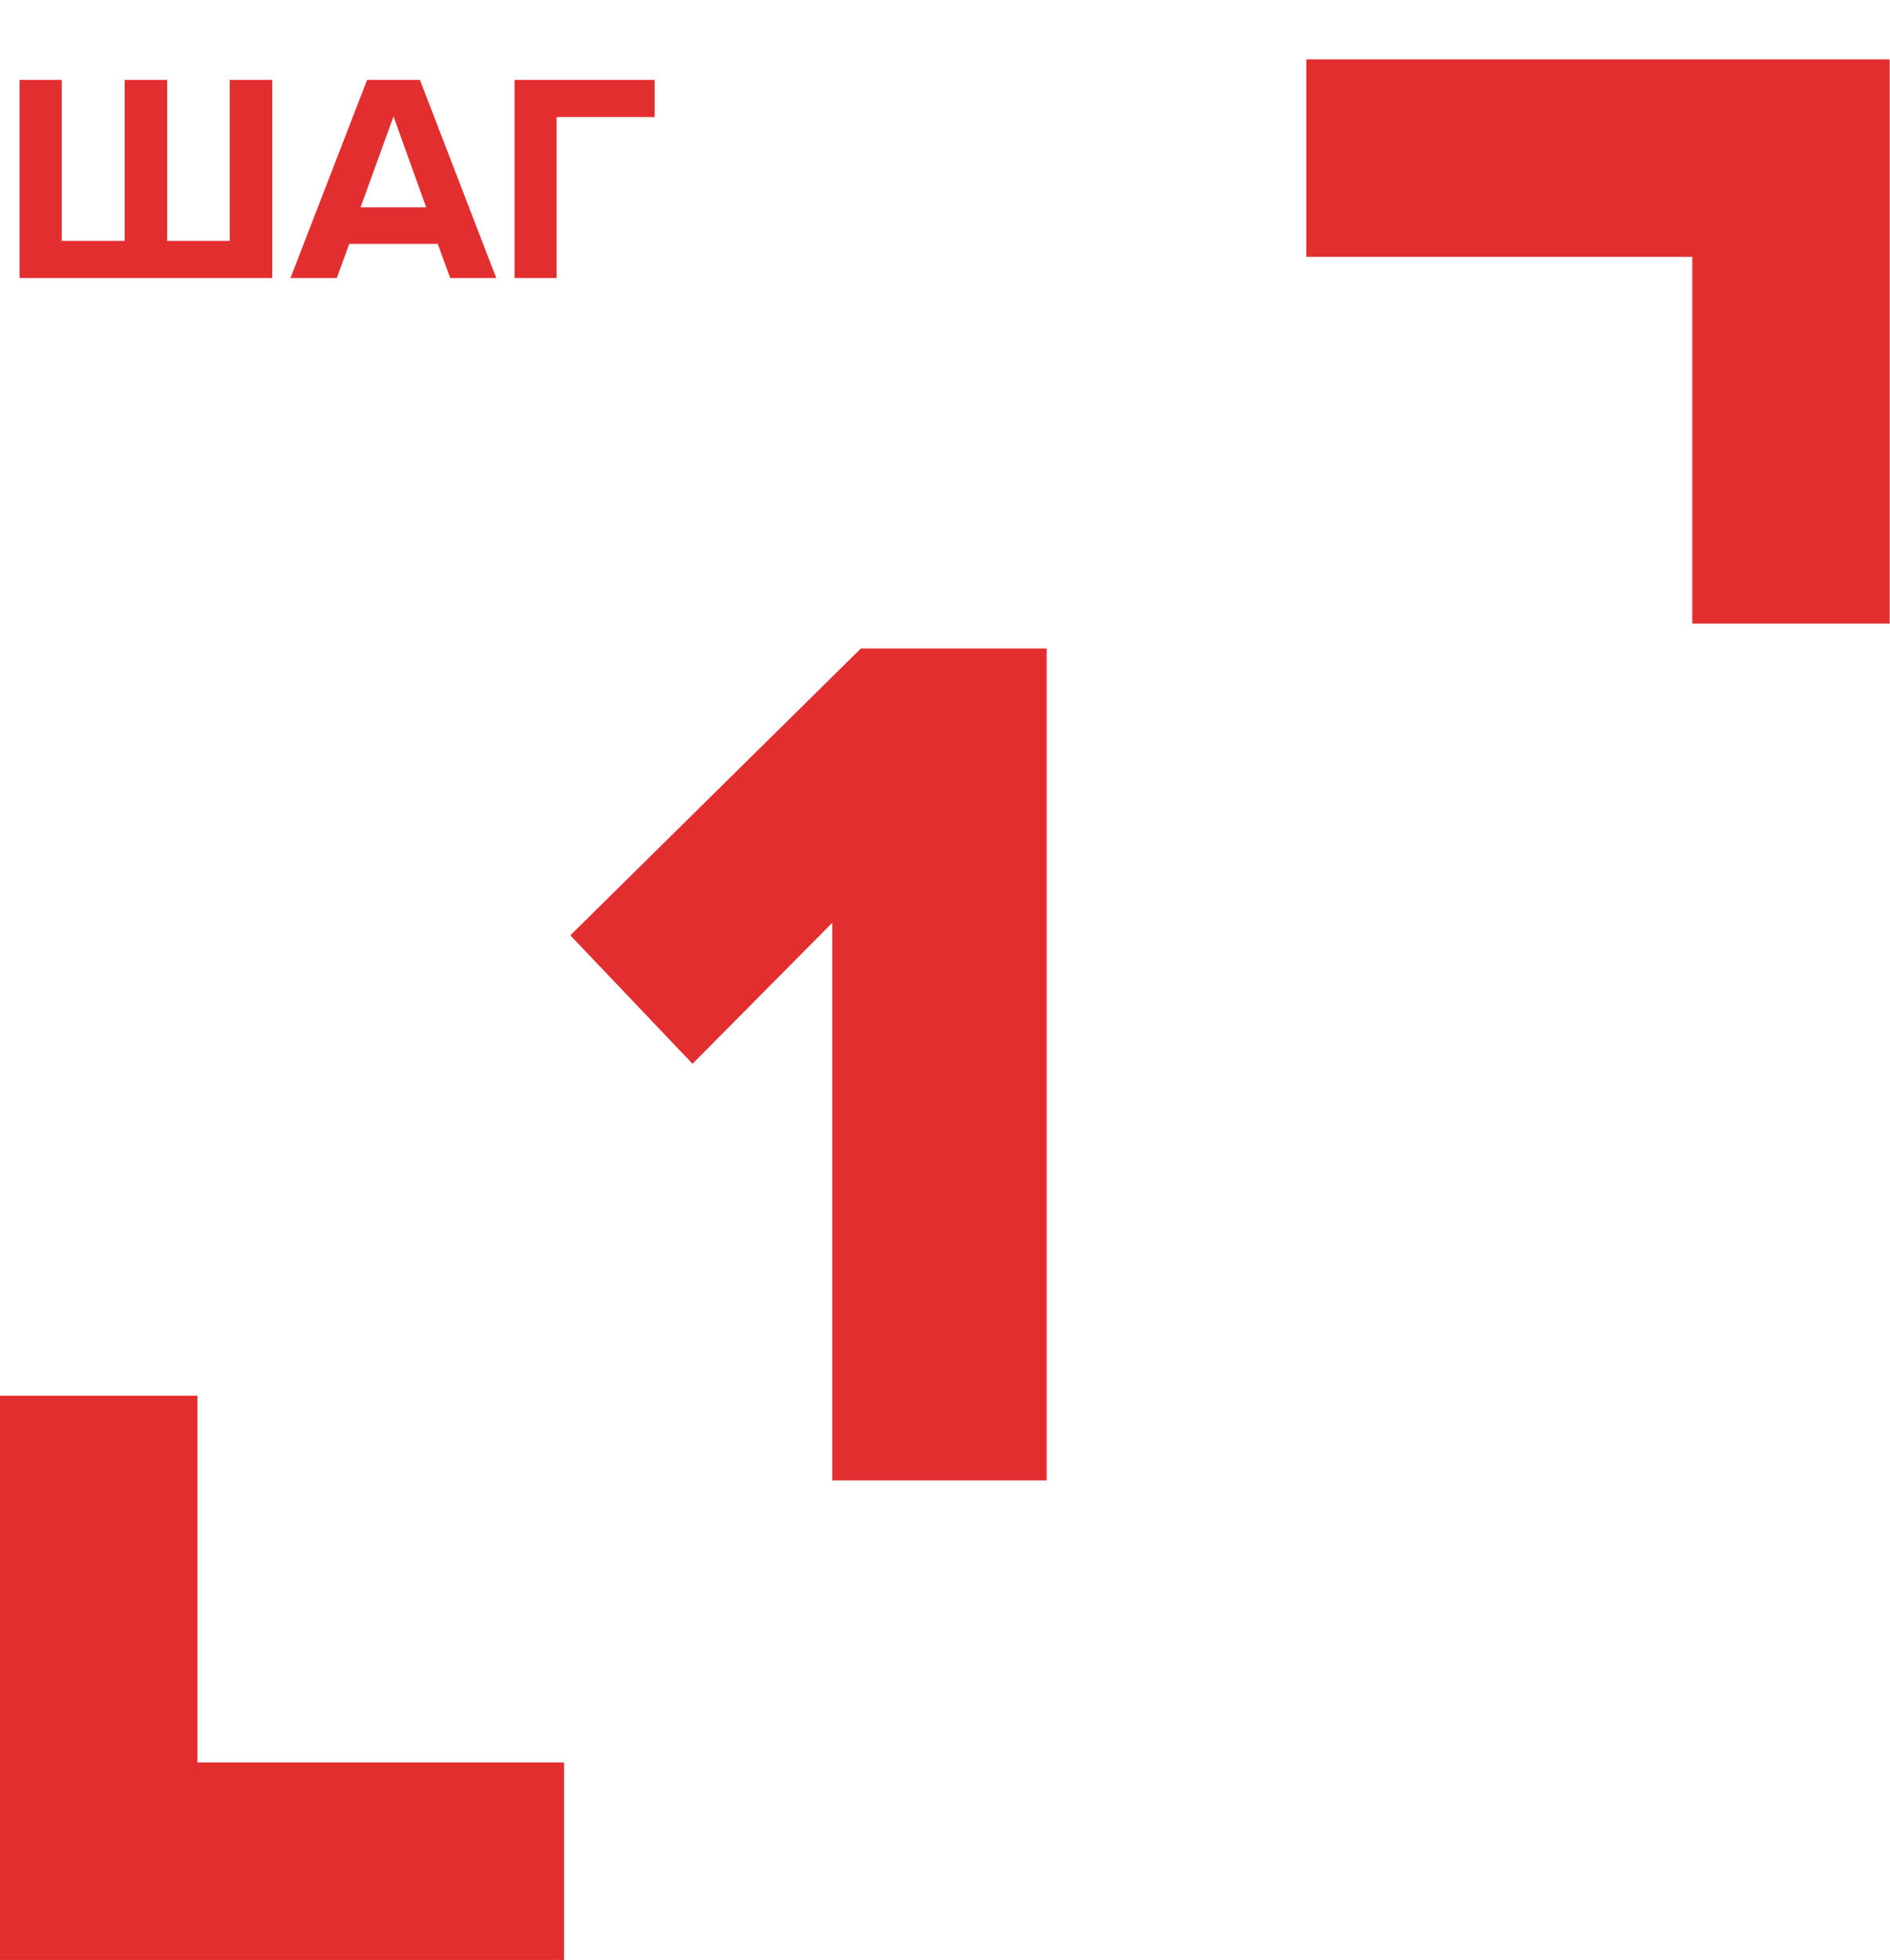 <svg width="136" height="141" viewBox="0 0 136 141" fill="none" xmlns="http://www.w3.org/2000/svg"><path d="M19.591 5.75h-3.055v11.58H12.03V5.75H8.974v11.58h-4.53V5.75H1.411V20h18.18V5.75zM32.397 20h3.311l-5.49-14.25h-3.803L20.903 20h3.333l.897-2.457h6.366L32.397 20zm-4.08-11.622l2.35 6.537h-4.722l2.371-6.537zM37.023 20h3.033V8.42h7.05V5.75H37.025V20zm22.859 86.5h15.434V46.652h-13.37L41.04 67.289l8.793 9.242 10.05-10.14V106.5z" fill="#E32E30"/><path fill-rule="evenodd" clip-rule="evenodd" d="M0 141h40.59v-14.207H14.207v-26.384H0V141zM134.59 4.273H94v14.206h27.773v26.384h14.206V4.273h-1.389z" fill="#E32E30"/></svg>